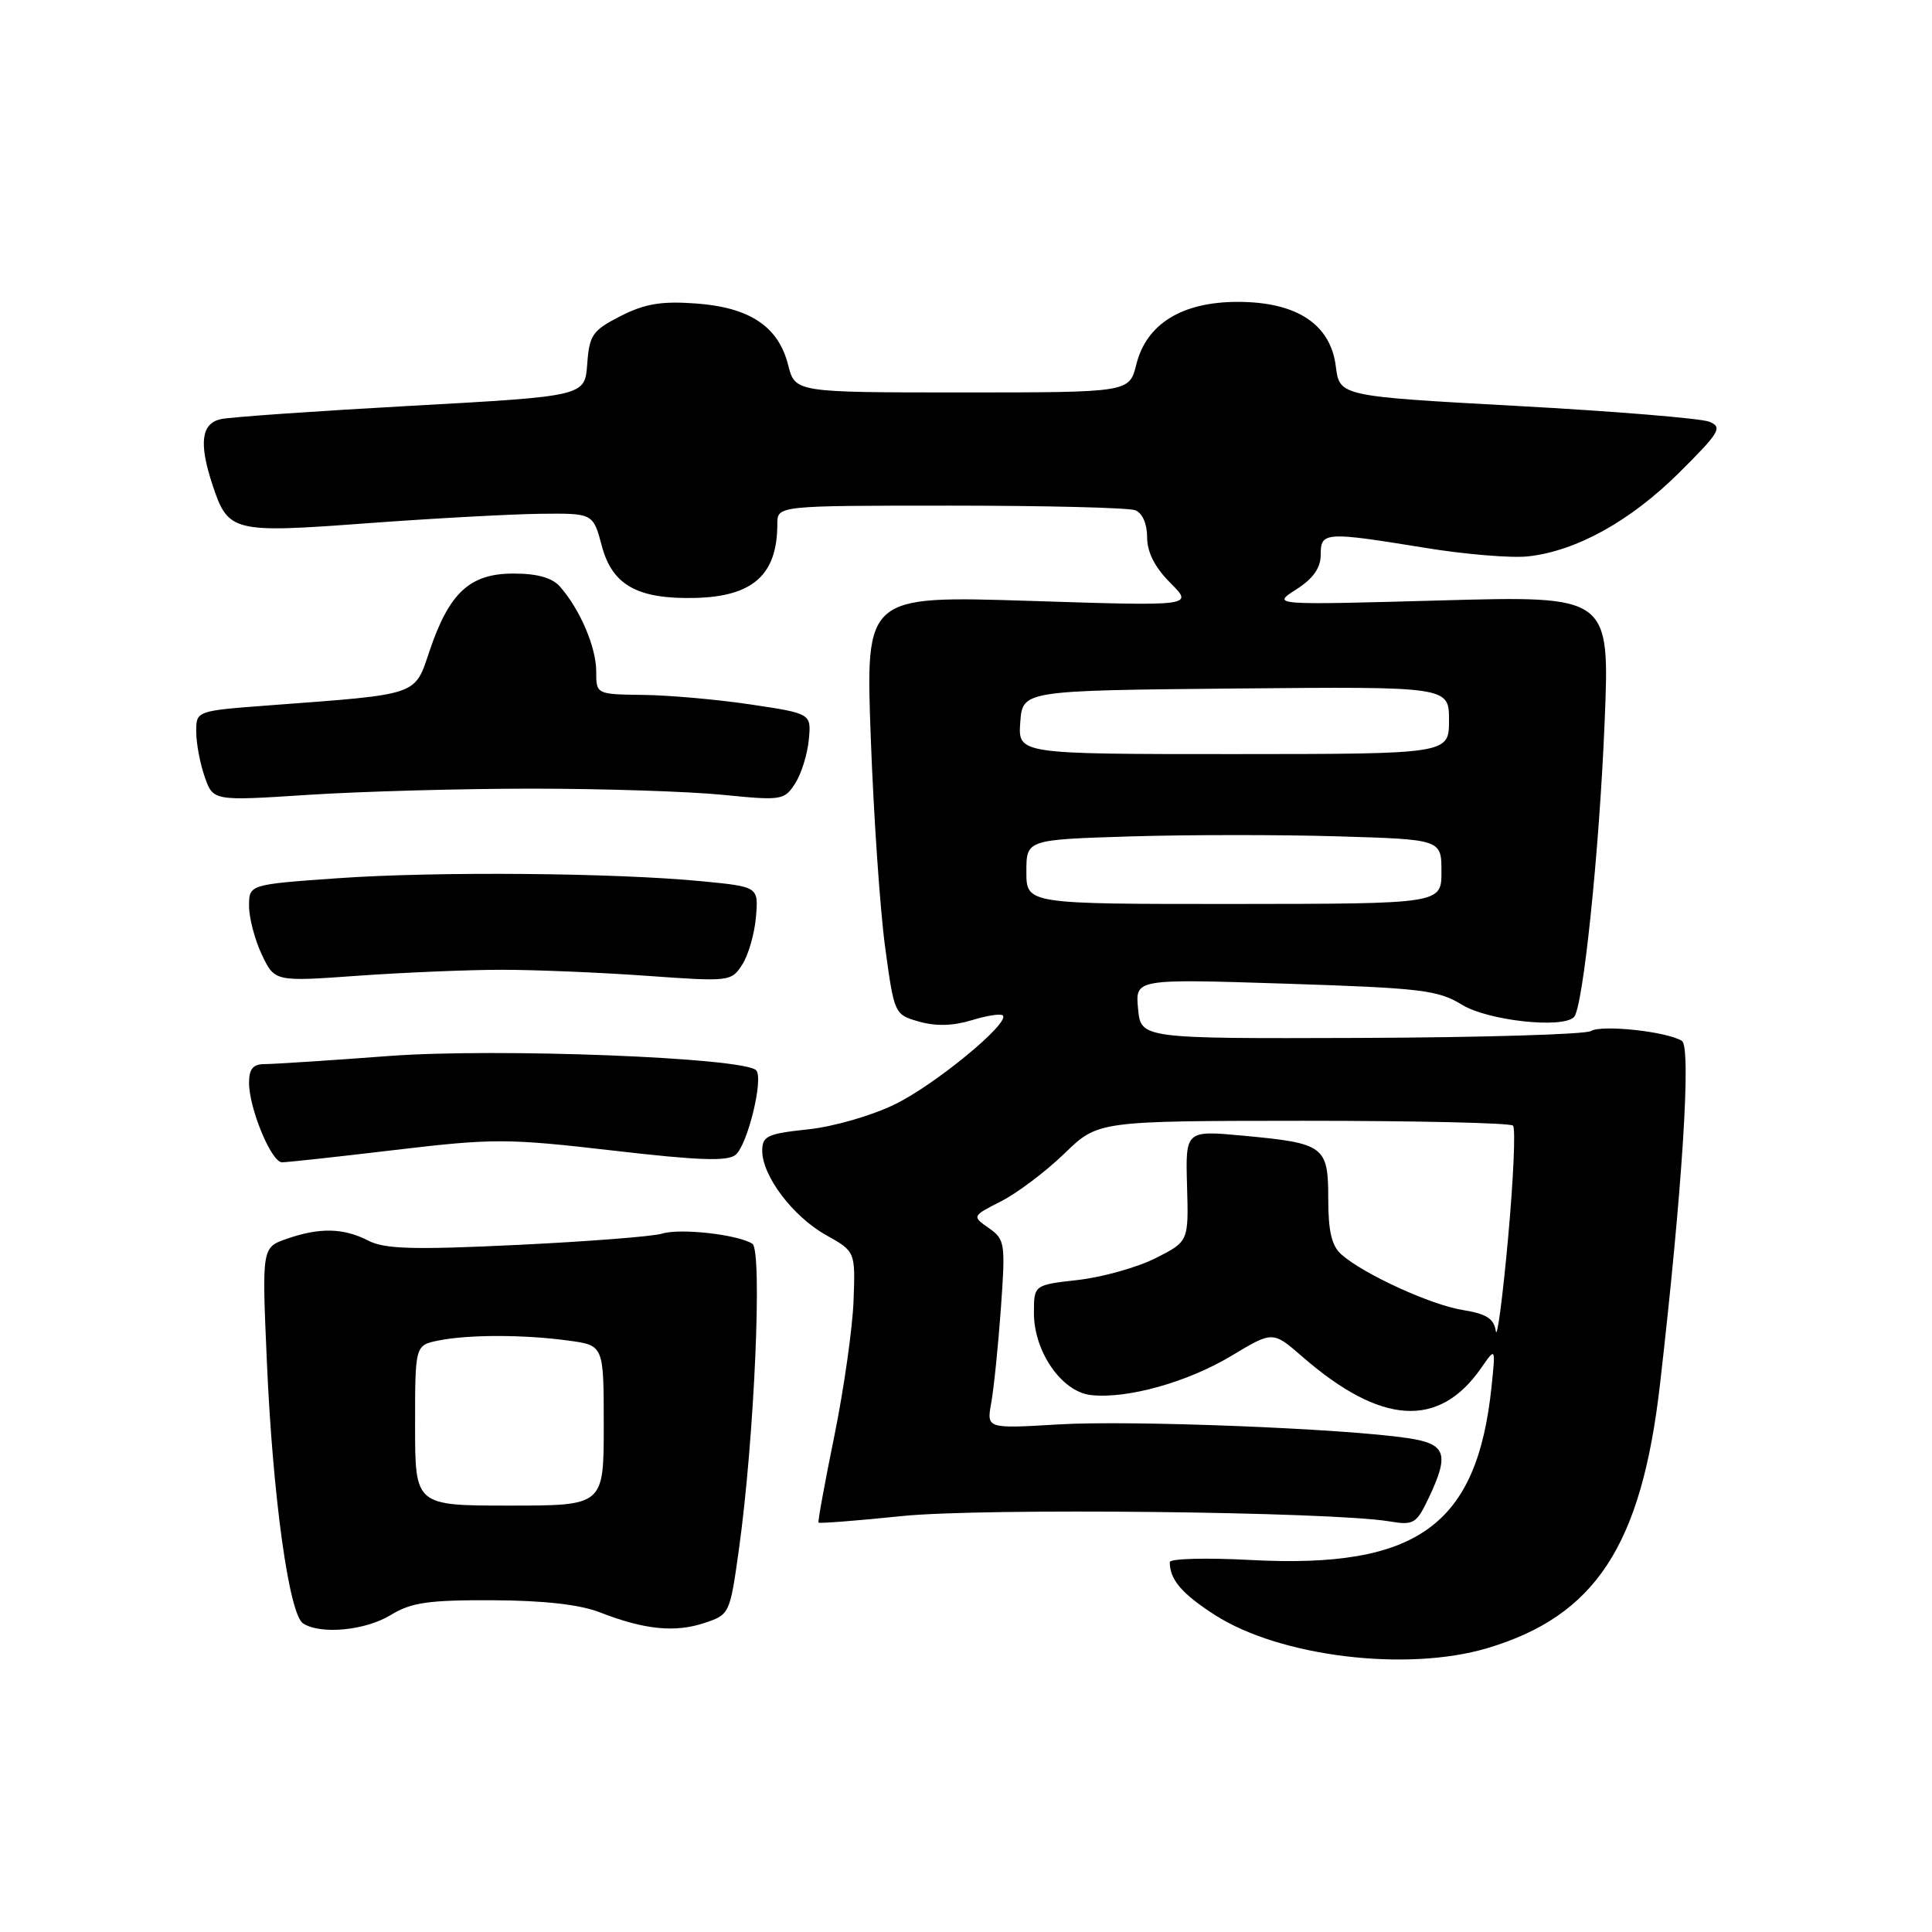 <?xml version="1.0" encoding="UTF-8" standalone="no"?>
<!DOCTYPE svg PUBLIC "-//W3C//DTD SVG 1.1//EN" "http://www.w3.org/Graphics/SVG/1.1/DTD/svg11.dtd" >
<svg xmlns="http://www.w3.org/2000/svg" xmlns:xlink="http://www.w3.org/1999/xlink" version="1.1" viewBox="0 0 256 256">
 <g >
 <path fill="currentColor"
d=" M 197.04 218.40 C 211.39 214.13 217.49 204.84 219.95 183.50 C 222.91 157.78 224.13 138.70 222.86 137.92 C 220.85 136.67 212.22 135.75 210.80 136.62 C 210.09 137.06 196.38 137.47 180.34 137.53 C 151.17 137.63 151.17 137.63 150.80 133.66 C 150.42 129.70 150.42 129.70 170.33 130.34 C 188.30 130.92 190.57 131.19 193.71 133.13 C 197.11 135.23 207.01 136.33 208.56 134.77 C 209.76 133.57 211.92 112.81 212.62 95.72 C 213.31 78.94 213.31 78.94 190.91 79.56 C 168.50 80.18 168.50 80.18 171.75 78.11 C 174.00 76.67 175.00 75.26 175.00 73.51 C 175.00 70.47 175.54 70.43 188.76 72.58 C 194.12 73.46 200.30 73.97 202.50 73.72 C 208.89 73.01 216.04 69.04 222.49 62.64 C 227.89 57.27 228.28 56.61 226.49 55.88 C 225.39 55.44 213.93 54.49 201.00 53.79 C 177.50 52.50 177.50 52.50 177.00 48.53 C 176.30 42.95 171.81 40.00 164.00 40.00 C 156.63 40.00 151.91 42.91 150.57 48.28 C 149.65 52.00 149.65 52.00 127.50 52.00 C 105.35 52.00 105.35 52.00 104.43 48.35 C 103.14 43.25 99.33 40.72 92.18 40.21 C 87.63 39.88 85.44 40.25 82.23 41.88 C 78.50 43.79 78.09 44.38 77.81 48.24 C 77.50 52.50 77.50 52.50 54.50 53.77 C 41.85 54.47 30.49 55.26 29.25 55.54 C 26.69 56.11 26.34 58.69 28.11 64.10 C 30.22 70.53 30.71 70.66 48.56 69.34 C 57.33 68.69 67.67 68.13 71.54 68.08 C 78.59 68.00 78.59 68.00 79.75 72.36 C 81.14 77.54 84.47 79.40 92.07 79.23 C 99.78 79.05 103.00 76.16 103.00 69.43 C 103.00 67.00 103.00 67.00 125.92 67.00 C 138.52 67.00 149.55 67.27 150.42 67.61 C 151.37 67.97 152.00 69.40 152.00 71.18 C 152.00 73.17 153.02 75.18 155.08 77.24 C 158.16 80.32 158.16 80.32 136.43 79.62 C 114.69 78.93 114.69 78.93 115.38 97.71 C 115.76 108.05 116.61 120.54 117.28 125.47 C 118.49 134.39 118.52 134.44 121.79 135.37 C 123.98 136.00 126.30 135.94 128.74 135.19 C 130.75 134.57 132.61 134.28 132.88 134.55 C 133.86 135.53 123.96 143.70 118.61 146.31 C 115.51 147.83 110.43 149.30 107.04 149.65 C 101.67 150.22 101.00 150.53 101.00 152.49 C 101.00 155.82 105.07 161.20 109.45 163.65 C 113.34 165.83 113.34 165.83 113.10 172.36 C 112.97 175.95 111.83 183.97 110.57 190.19 C 109.30 196.41 108.35 201.61 108.46 201.75 C 108.57 201.89 113.58 201.50 119.58 200.88 C 130.23 199.80 176.22 200.30 184.03 201.58 C 187.31 202.13 187.67 201.92 189.28 198.55 C 192.09 192.64 191.64 191.32 186.55 190.56 C 178.03 189.28 149.82 188.17 140.31 188.74 C 130.73 189.31 130.73 189.31 131.34 185.91 C 131.68 184.03 132.26 178.41 132.62 173.40 C 133.24 164.73 133.17 164.23 131.03 162.73 C 128.78 161.15 128.78 161.15 132.68 159.16 C 134.82 158.07 138.58 155.23 141.04 152.85 C 145.49 148.53 145.49 148.53 172.66 148.51 C 187.61 148.51 200.13 148.79 200.48 149.15 C 200.84 149.51 200.54 156.26 199.82 164.15 C 199.10 172.04 198.37 177.54 198.20 176.37 C 197.96 174.73 196.96 174.09 193.86 173.59 C 189.63 172.92 180.72 168.85 177.75 166.23 C 176.46 165.10 176.00 163.16 176.00 158.88 C 176.00 151.86 175.51 151.49 164.79 150.49 C 157.08 149.77 157.08 149.77 157.29 157.14 C 157.50 164.50 157.50 164.50 153.11 166.72 C 150.69 167.94 146.08 169.23 142.86 169.60 C 137.00 170.26 137.00 170.26 137.00 173.98 C 137.00 179.10 140.67 184.40 144.53 184.85 C 149.31 185.40 157.35 183.16 163.21 179.63 C 168.65 176.36 168.65 176.36 172.57 179.77 C 182.99 188.83 190.67 189.32 196.26 181.27 C 198.18 178.50 198.18 178.50 197.64 183.71 C 195.73 202.15 187.80 207.87 165.77 206.71 C 159.85 206.39 155.00 206.52 155.00 206.99 C 155.00 209.31 156.60 211.18 160.99 214.00 C 169.60 219.52 186.37 221.56 197.04 218.40 Z  M 51.77 214.00 C 54.50 212.33 56.76 212.01 65.27 212.04 C 72.07 212.07 76.84 212.61 79.50 213.65 C 85.34 215.93 89.41 216.35 93.28 215.07 C 96.68 213.95 96.71 213.88 97.90 205.37 C 99.95 190.74 101.05 165.65 99.69 164.80 C 97.72 163.57 90.14 162.72 87.74 163.46 C 86.51 163.84 77.85 164.51 68.50 164.96 C 54.75 165.62 50.98 165.51 48.80 164.39 C 45.51 162.70 42.36 162.63 38.00 164.15 C 34.70 165.30 34.70 165.30 35.36 180.40 C 36.14 198.35 38.30 213.94 40.17 215.12 C 42.53 216.62 48.41 216.05 51.77 214.00 Z  M 52.39 152.37 C 65.40 150.83 67.22 150.84 81.18 152.45 C 92.53 153.77 96.41 153.91 97.47 153.02 C 99.07 151.69 101.22 142.84 100.19 141.81 C 98.51 140.13 65.93 138.86 51.62 139.92 C 43.65 140.52 36.20 141.00 35.06 141.00 C 33.53 141.00 33.00 141.64 33.00 143.48 C 33.00 146.86 35.95 154.00 37.36 154.01 C 37.99 154.02 44.75 153.28 52.39 152.37 Z  M 66.50 128.50 C 70.90 128.50 79.54 128.86 85.69 129.30 C 96.69 130.09 96.91 130.06 98.36 127.80 C 99.17 126.54 99.98 123.70 100.17 121.50 C 100.50 117.50 100.50 117.50 93.00 116.77 C 81.44 115.65 57.77 115.45 44.75 116.37 C 33.00 117.20 33.00 117.20 33.00 120.06 C 33.00 121.64 33.77 124.54 34.70 126.51 C 36.41 130.08 36.41 130.08 47.45 129.29 C 53.53 128.86 62.10 128.50 66.50 128.50 Z  M 70.50 104.50 C 79.85 104.50 91.18 104.87 95.69 105.31 C 103.57 106.10 103.93 106.04 105.36 103.81 C 106.18 102.54 106.99 99.94 107.17 98.02 C 107.50 94.55 107.50 94.55 99.50 93.35 C 95.10 92.69 88.69 92.12 85.25 92.08 C 79.00 92.00 79.00 92.00 79.00 88.95 C 79.00 85.77 76.86 80.76 74.22 77.75 C 73.17 76.55 71.22 76.00 68.02 76.00 C 62.27 76.00 59.53 78.52 56.93 86.22 C 54.89 92.24 55.72 91.96 35.71 93.46 C 26.00 94.19 26.00 94.19 26.00 96.94 C 26.00 98.46 26.50 101.15 27.12 102.92 C 28.24 106.14 28.24 106.14 40.87 105.32 C 47.82 104.87 61.15 104.50 70.50 104.50 Z  M 136.00 115.52 C 136.00 111.26 136.00 111.26 149.75 110.83 C 157.31 110.60 169.69 110.59 177.25 110.82 C 191.00 111.23 191.00 111.23 191.00 115.50 C 191.00 119.76 191.00 119.76 163.50 119.78 C 136.00 119.79 136.00 119.79 136.00 115.52 Z  M 135.19 95.71 C 135.50 91.50 135.50 91.50 163.75 91.23 C 192.00 90.97 192.00 90.97 192.00 95.44 C 192.00 99.91 192.00 99.91 163.44 99.92 C 134.89 99.92 134.89 99.92 135.19 95.71 Z  M 55.00 188.88 C 55.00 178.25 55.00 178.25 58.13 177.62 C 62.14 176.82 69.46 176.83 75.36 177.64 C 80.00 178.27 80.00 178.27 80.00 188.89 C 80.00 199.50 80.00 199.50 67.50 199.50 C 55.00 199.50 55.00 199.50 55.00 188.88 Z "/>
</g>
</svg>